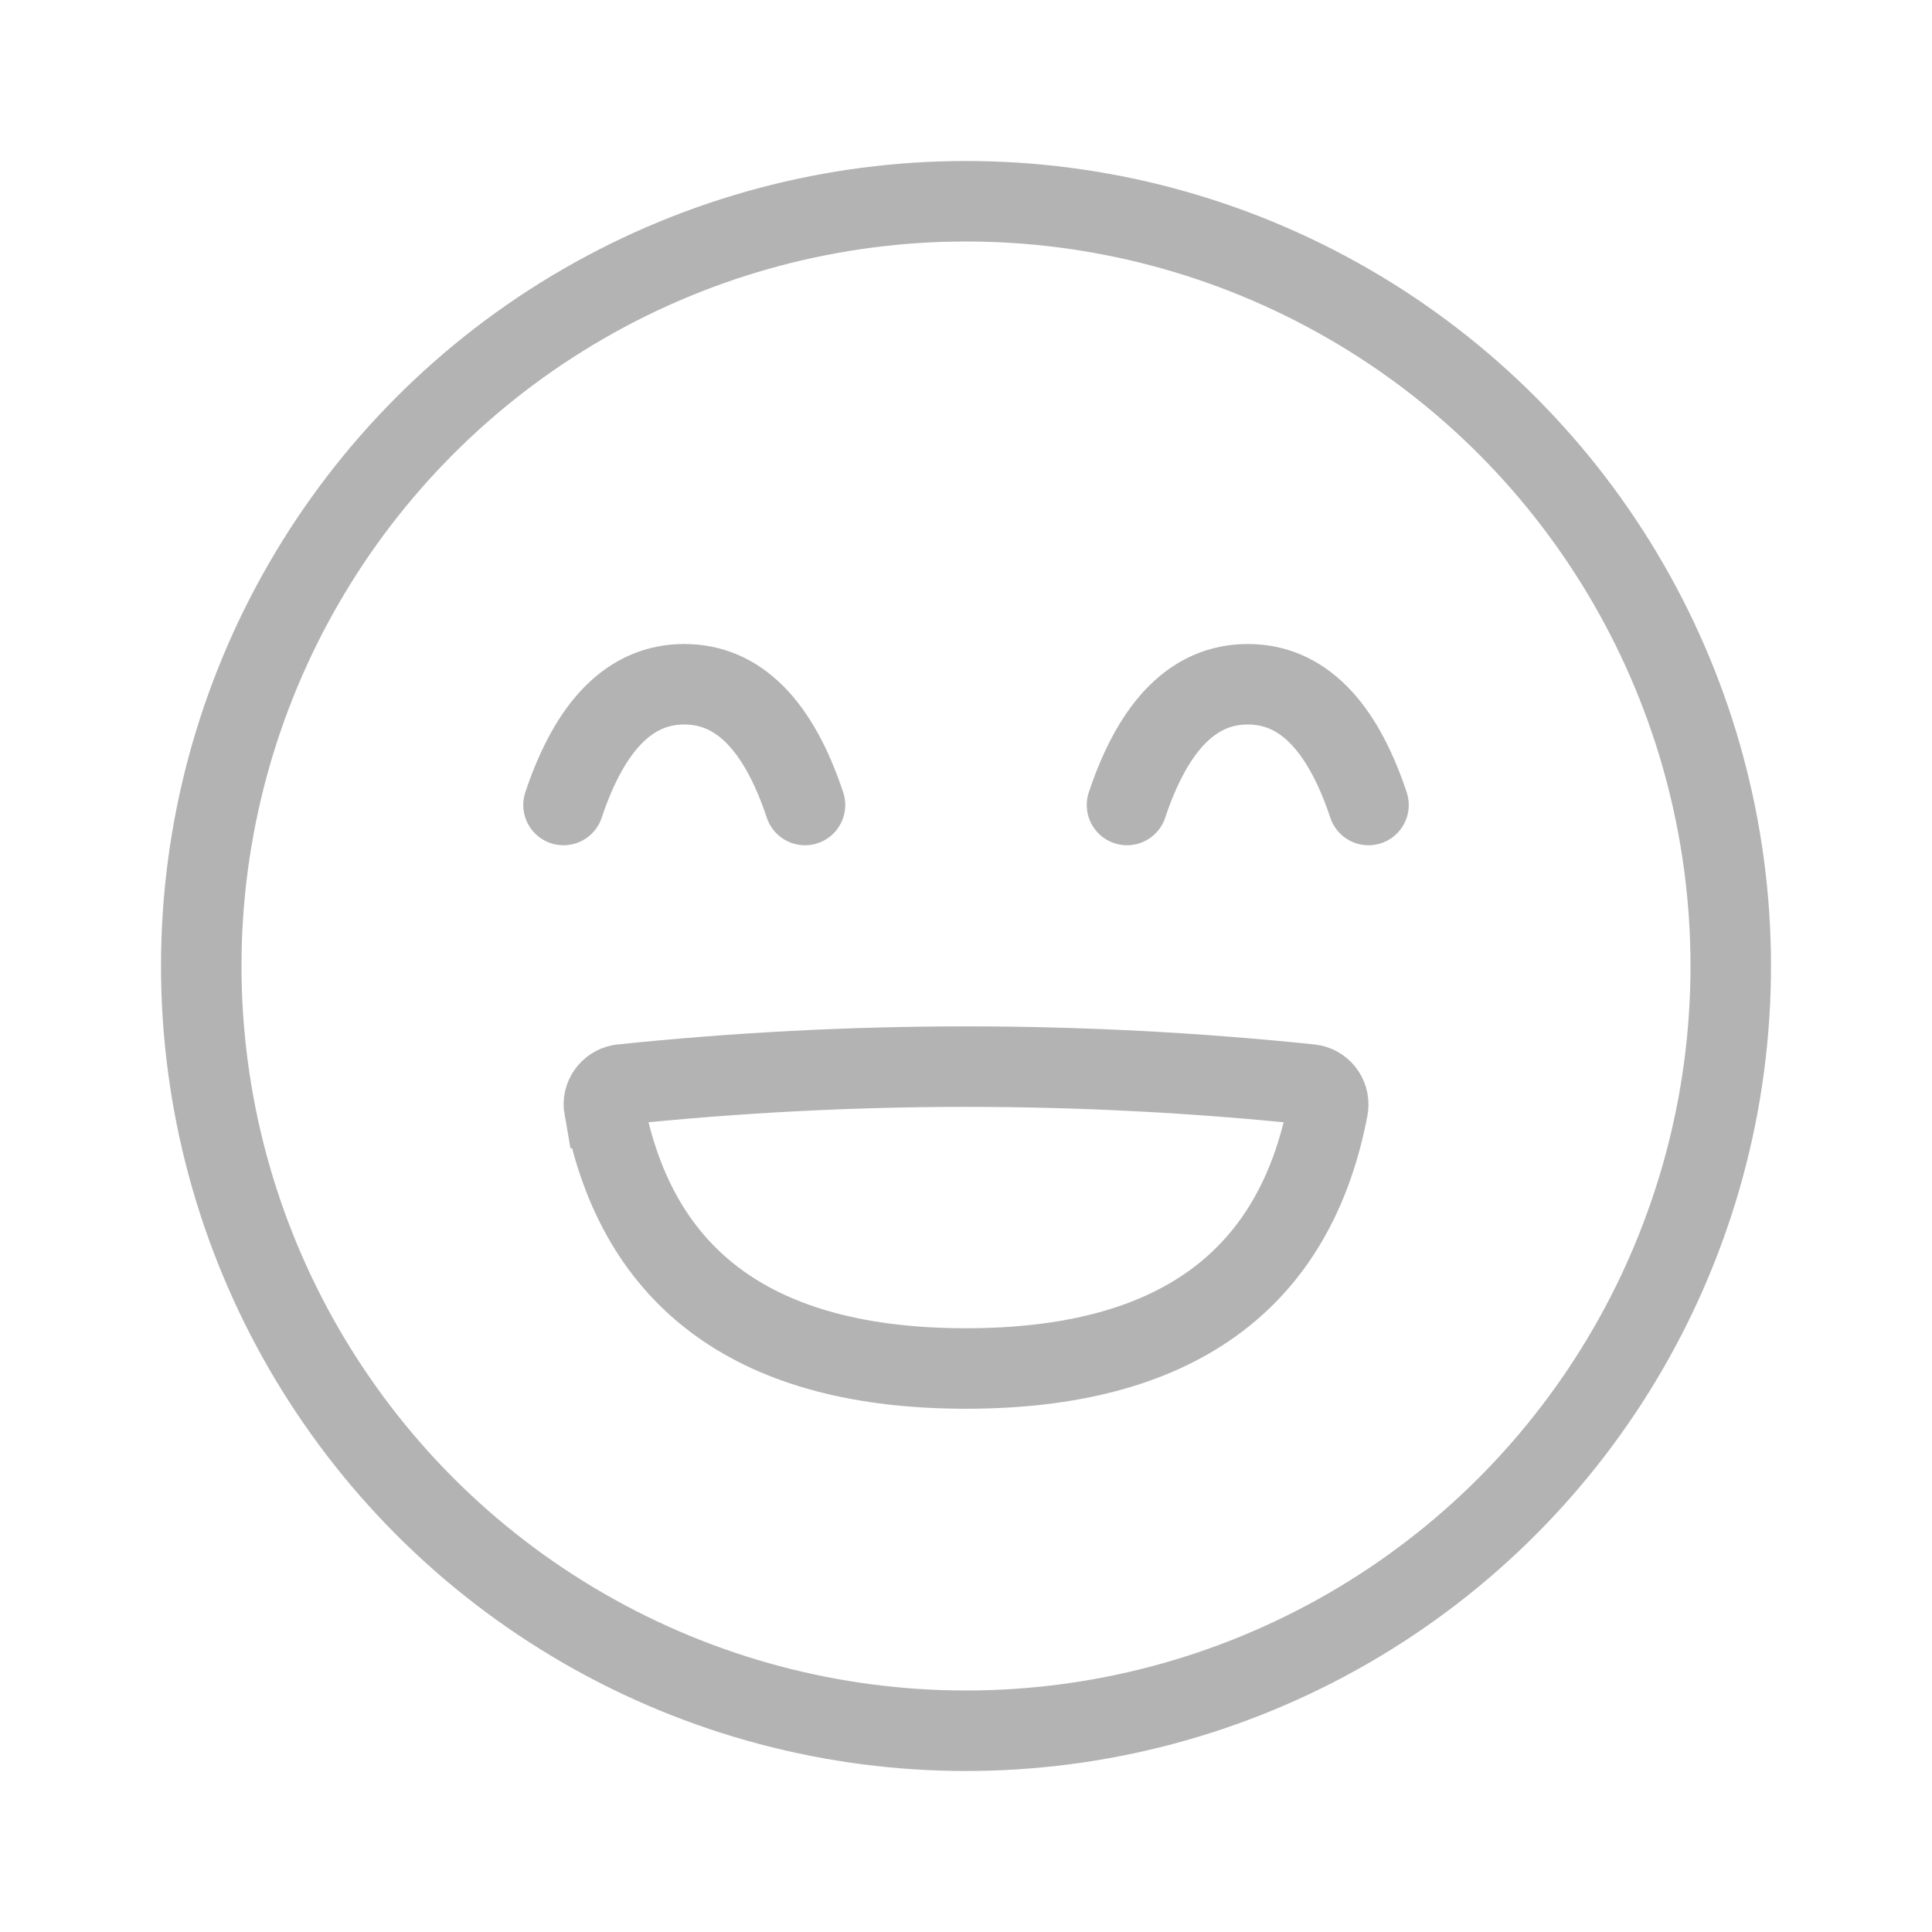 <?xml version="1.0" encoding="UTF-8"?>
<svg width="24px" height="24px" viewBox="0 0 24 24" version="1.1" xmlns="http://www.w3.org/2000/svg" xmlns:xlink="http://www.w3.org/1999/xlink">
    <title>icon / feeling / line / very happy</title>
    <g id="icon-/-feeling-/-line-/-very-happy" stroke="none" stroke-width="1" fill="none" fill-rule="evenodd">
        <g id="icon" stroke="#B3B3B3" transform="translate(2, 2)">
            <circle id="Oval" cx="10" cy="10" r="9.5"></circle>
            <g id="face" transform="translate(4.211, 5.789)">
                <path d="M1.512,5.683 C2.938,5.535 4.364,5.461 5.789,5.461 C7.215,5.461 8.641,5.535 10.067,5.683 L10.067,5.683 C10.204,5.698 10.303,5.822 10.287,5.959 C10.287,5.965 10.286,5.97 10.285,5.975 C9.874,8.132 8.376,9.211 5.789,9.211 C3.203,9.211 1.705,8.132 1.295,5.975 L1.294,5.975 C1.27,5.84 1.36,5.71 1.496,5.685 C1.501,5.684 1.507,5.683 1.512,5.683 Z" id="Path-10"></path>
                <path d="M0.789,2.211 C1.123,1.211 1.623,0.711 2.289,0.711 C2.956,0.711 3.456,1.211 3.789,2.211" id="Path-44" stroke-linecap="round" stroke-linejoin="round"></path>
                <path d="M7.789,2.211 C8.123,1.211 8.623,0.711 9.289,0.711 C9.956,0.711 10.456,1.211 10.789,2.211" id="Path-44" stroke-linecap="round" stroke-linejoin="round"></path>
            </g>
        </g>
    </g>
</svg>